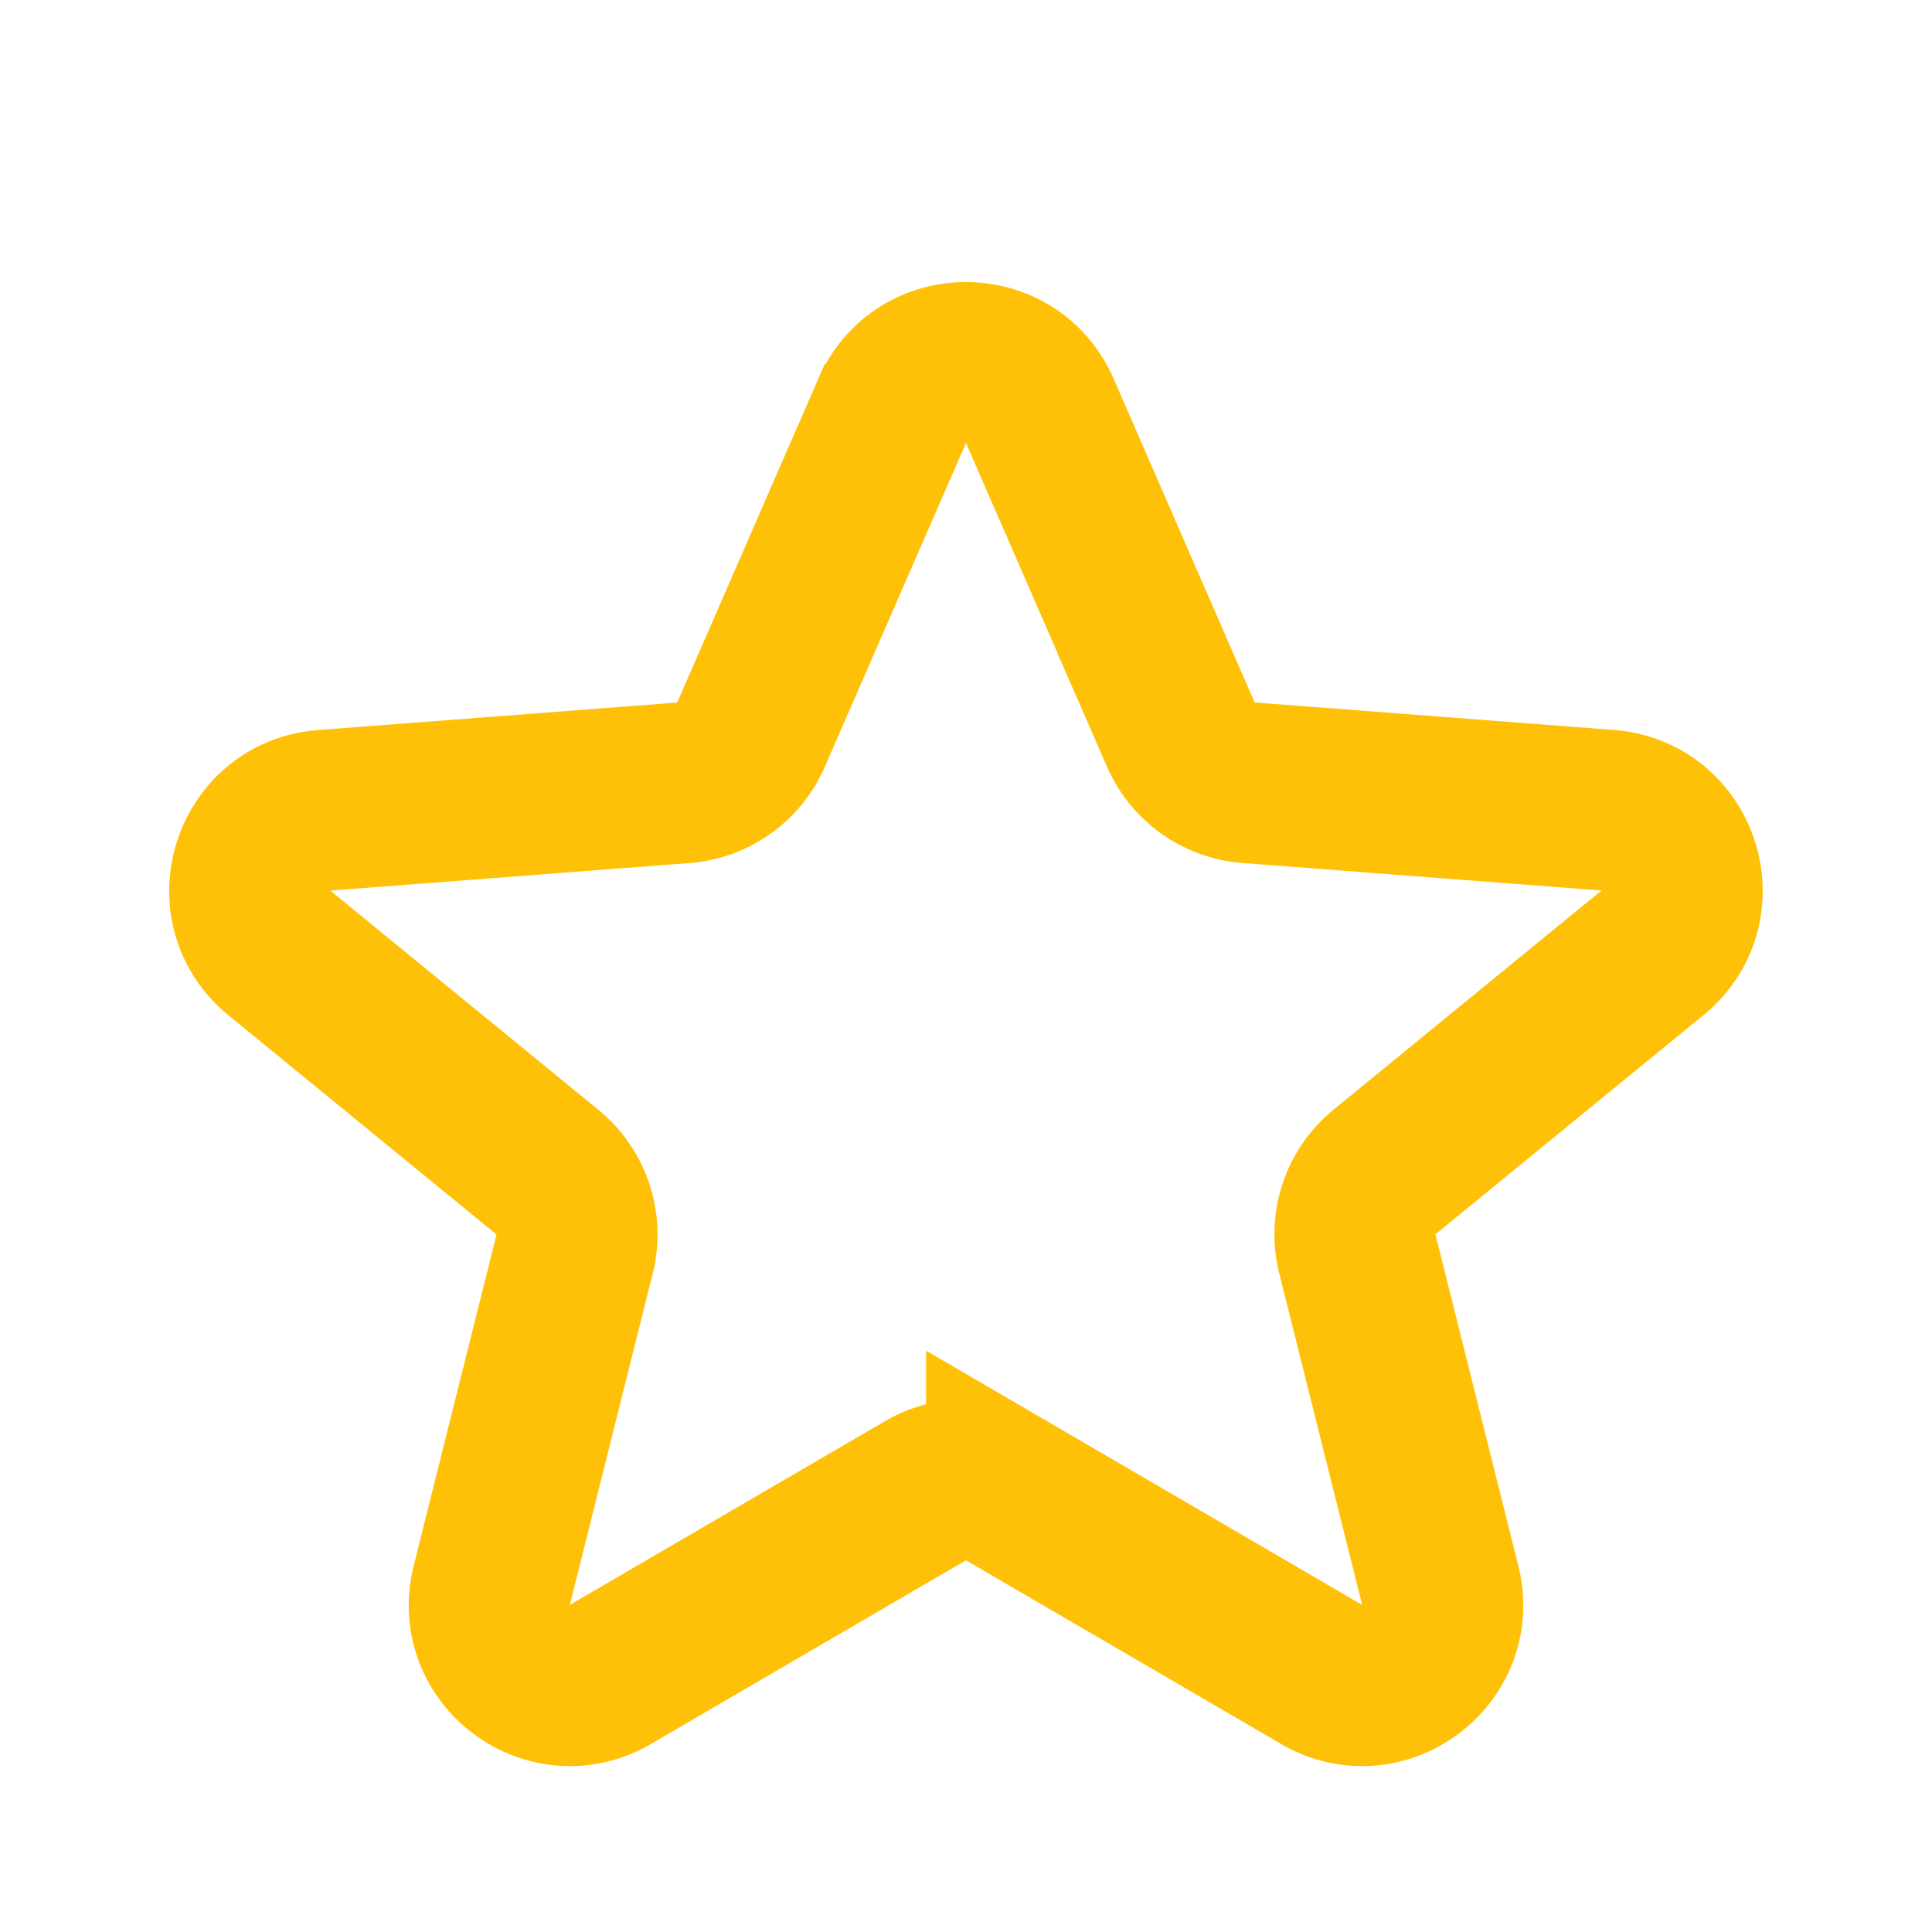 <svg class="w-6 h-6 text-gray-800 dark:text-white" aria-hidden="true" xmlns="http://www.w3.org/2000/svg" width="40" height="40" fill="none" viewBox="0 0 24 24">
  <path stroke="#ffc107" stroke-width="2" d="M11.083 5.104c.35-.8 1.485-.8 1.834 0l1.752 4.022a1 1 0 0 0 .84.597l4.463.342c.9.069 1.255 1.2.556 1.771l-3.33 2.723a1 1 0 0 0-.337 1.016l1.03 4.119c.214.858-.71 1.552-1.474 1.106l-3.913-2.281a1 1 0 0 0-1.008 0L7.583 20.8c-.764.446-1.688-.248-1.474-1.106l1.03-4.119A1 1 0 0 0 6.8 14.56l-3.33-2.723c-.698-.571-.342-1.702.557-1.771l4.462-.342a1 1 0 0 0 .84-.597l1.753-4.022Z"/>
</svg>
